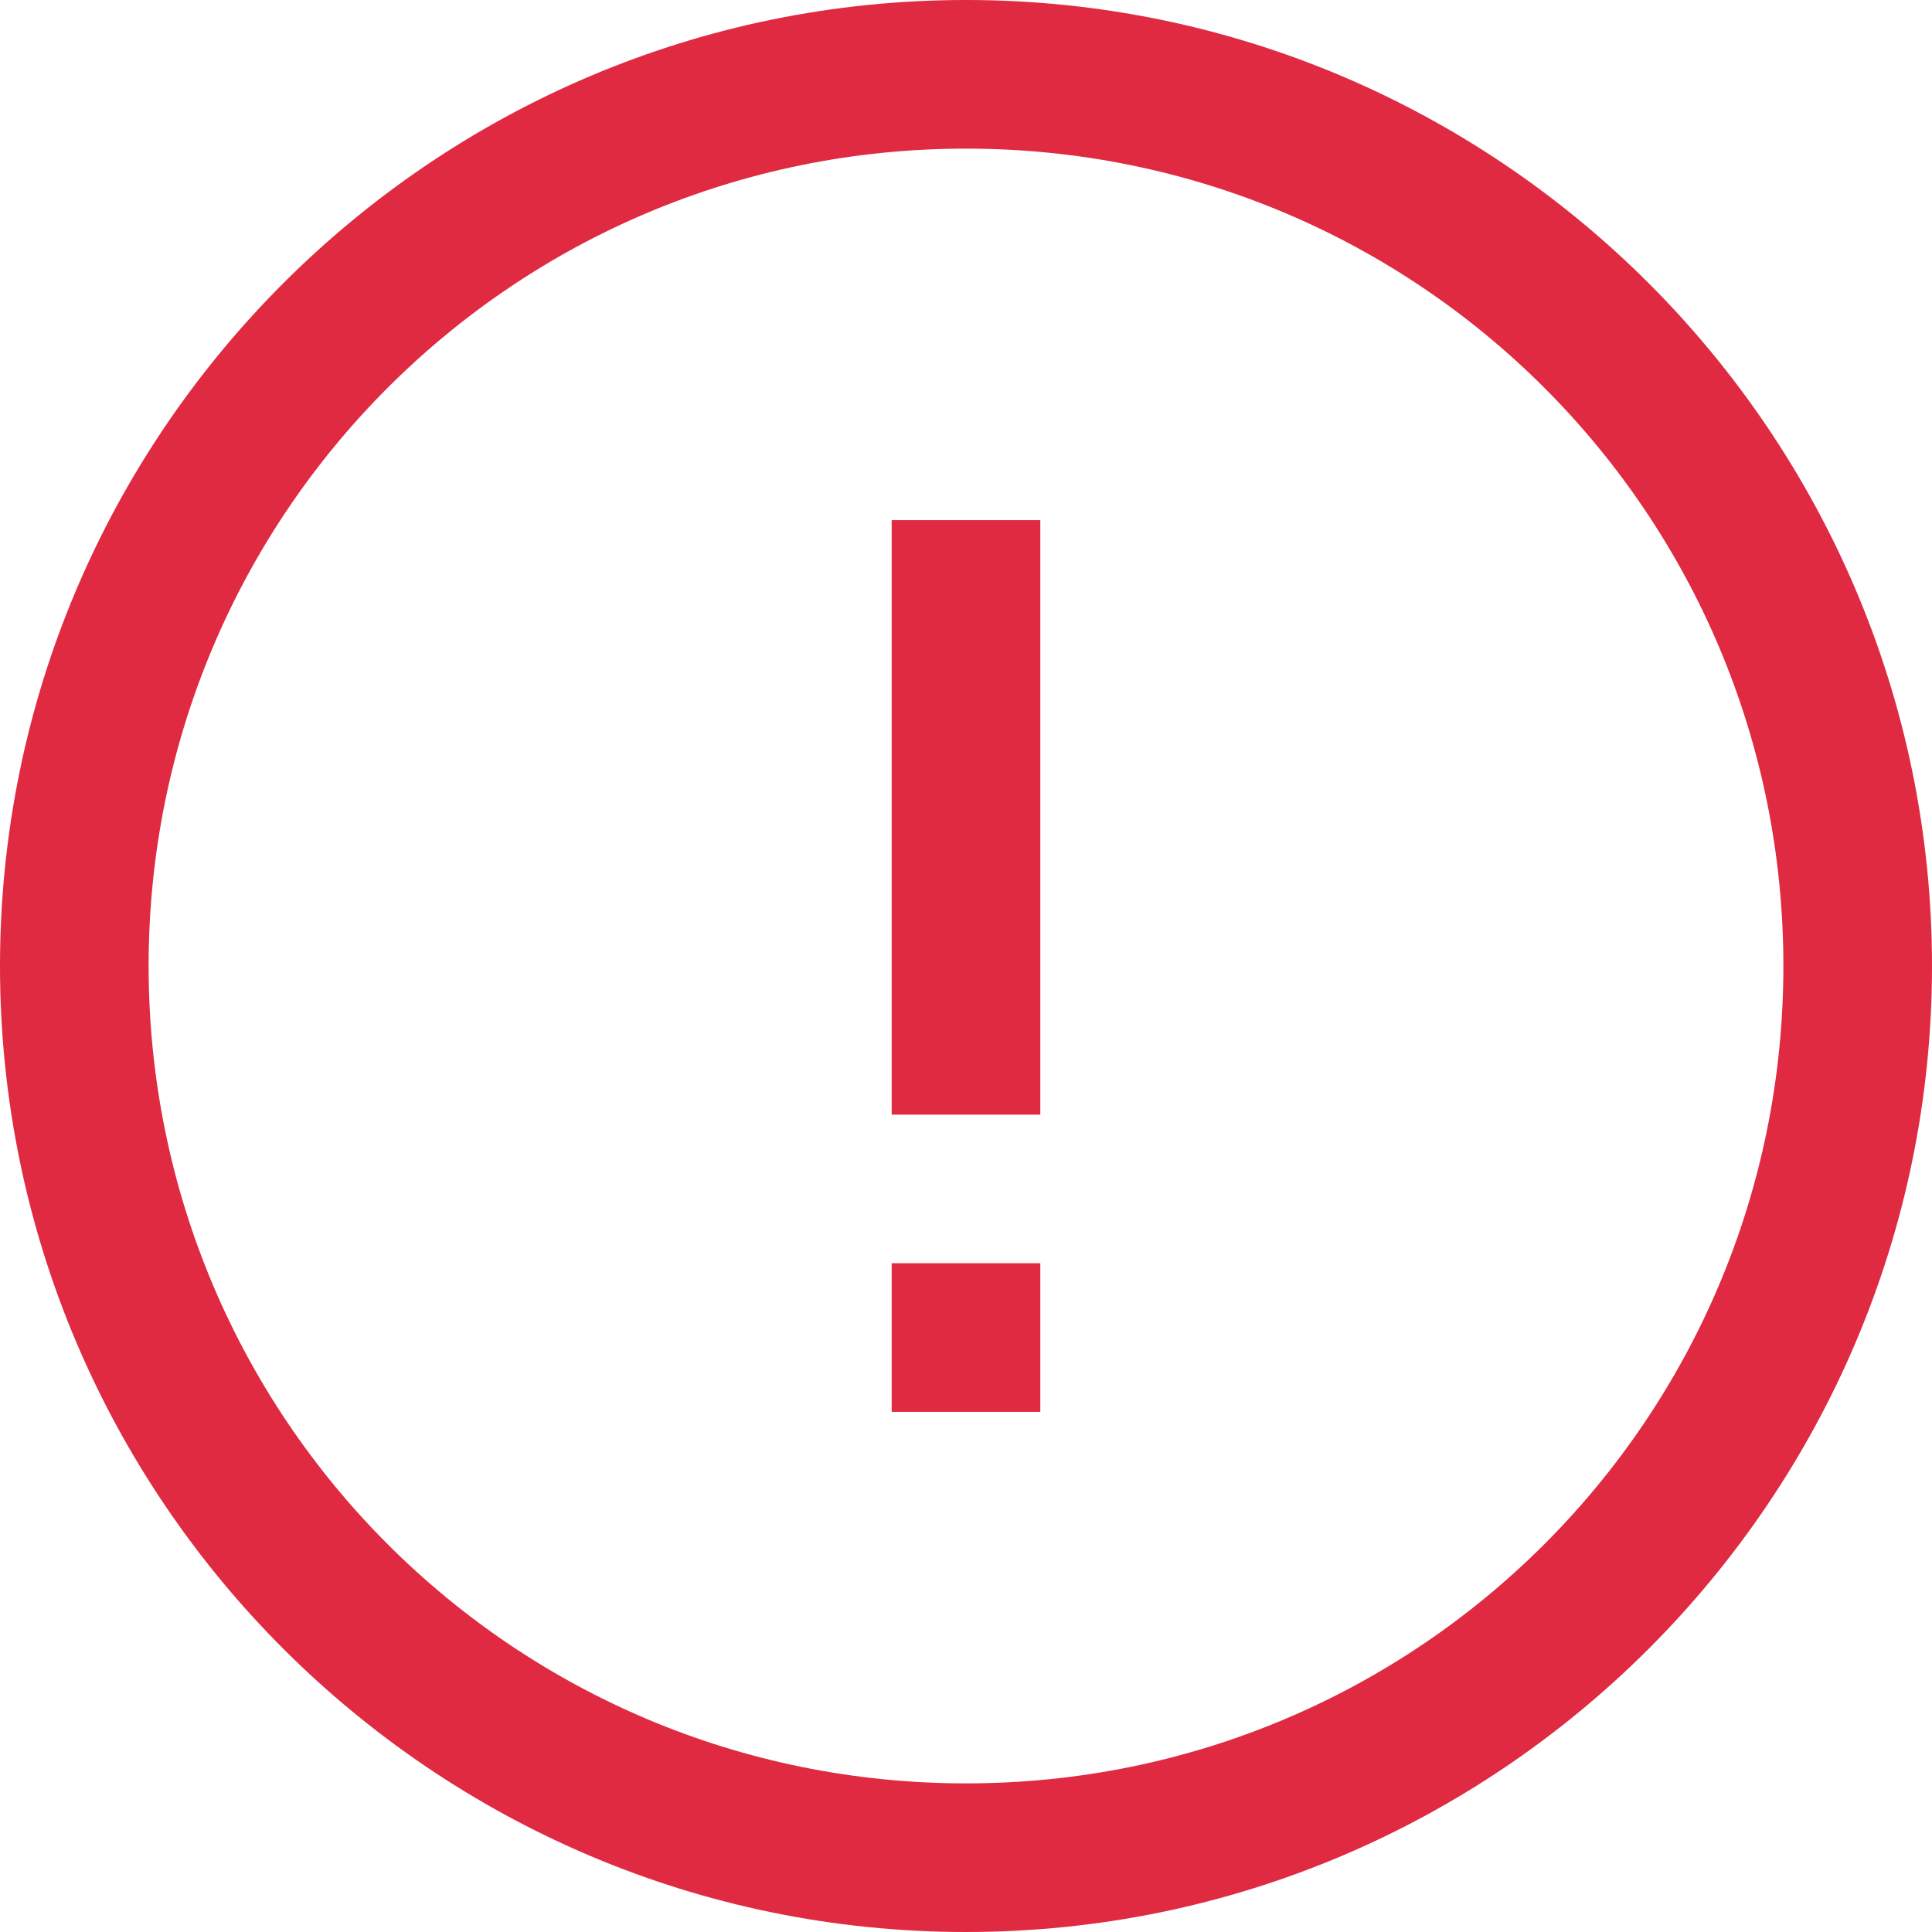 <?xml version="1.0" encoding="UTF-8"?>
<svg width="13px" height="13px" viewBox="0 0 13 13" version="1.1" xmlns="http://www.w3.org/2000/svg" xmlns:xlink="http://www.w3.org/1999/xlink">
    <defs></defs>
    <g id="Client-Pages-1" stroke="none" stroke-width="1" fill="none" fill-rule="evenodd" transform="translate(-660, -1313)">
        <g id="window-copy-5" transform="translate(595, 951)" fill="#DF2A41" fill-rule="nonzero">
            <path d="M71.5,362 C67.916,362 65,364.916 65,368.5 C65,372.084 67.916,375 71.5,375 C75.084,375 78,372.084 78,368.5 C78,364.916 75.084,362 71.5,362 Z M71.5,363 C74.543,363 77,365.457 77,368.5 C77,371.543 74.543,374 71.5,374 C68.457,374 66,371.543 66,368.5 C66,365.457 68.457,363 71.5,363 Z M71,365.5 L71,369.5 L72,369.5 L72,365.5 L71,365.5 Z M71,370.5 L71,371.5 L72,371.5 L72,370.5 L71,370.5 Z" id="error"></path>
        </g>
    </g>
</svg>